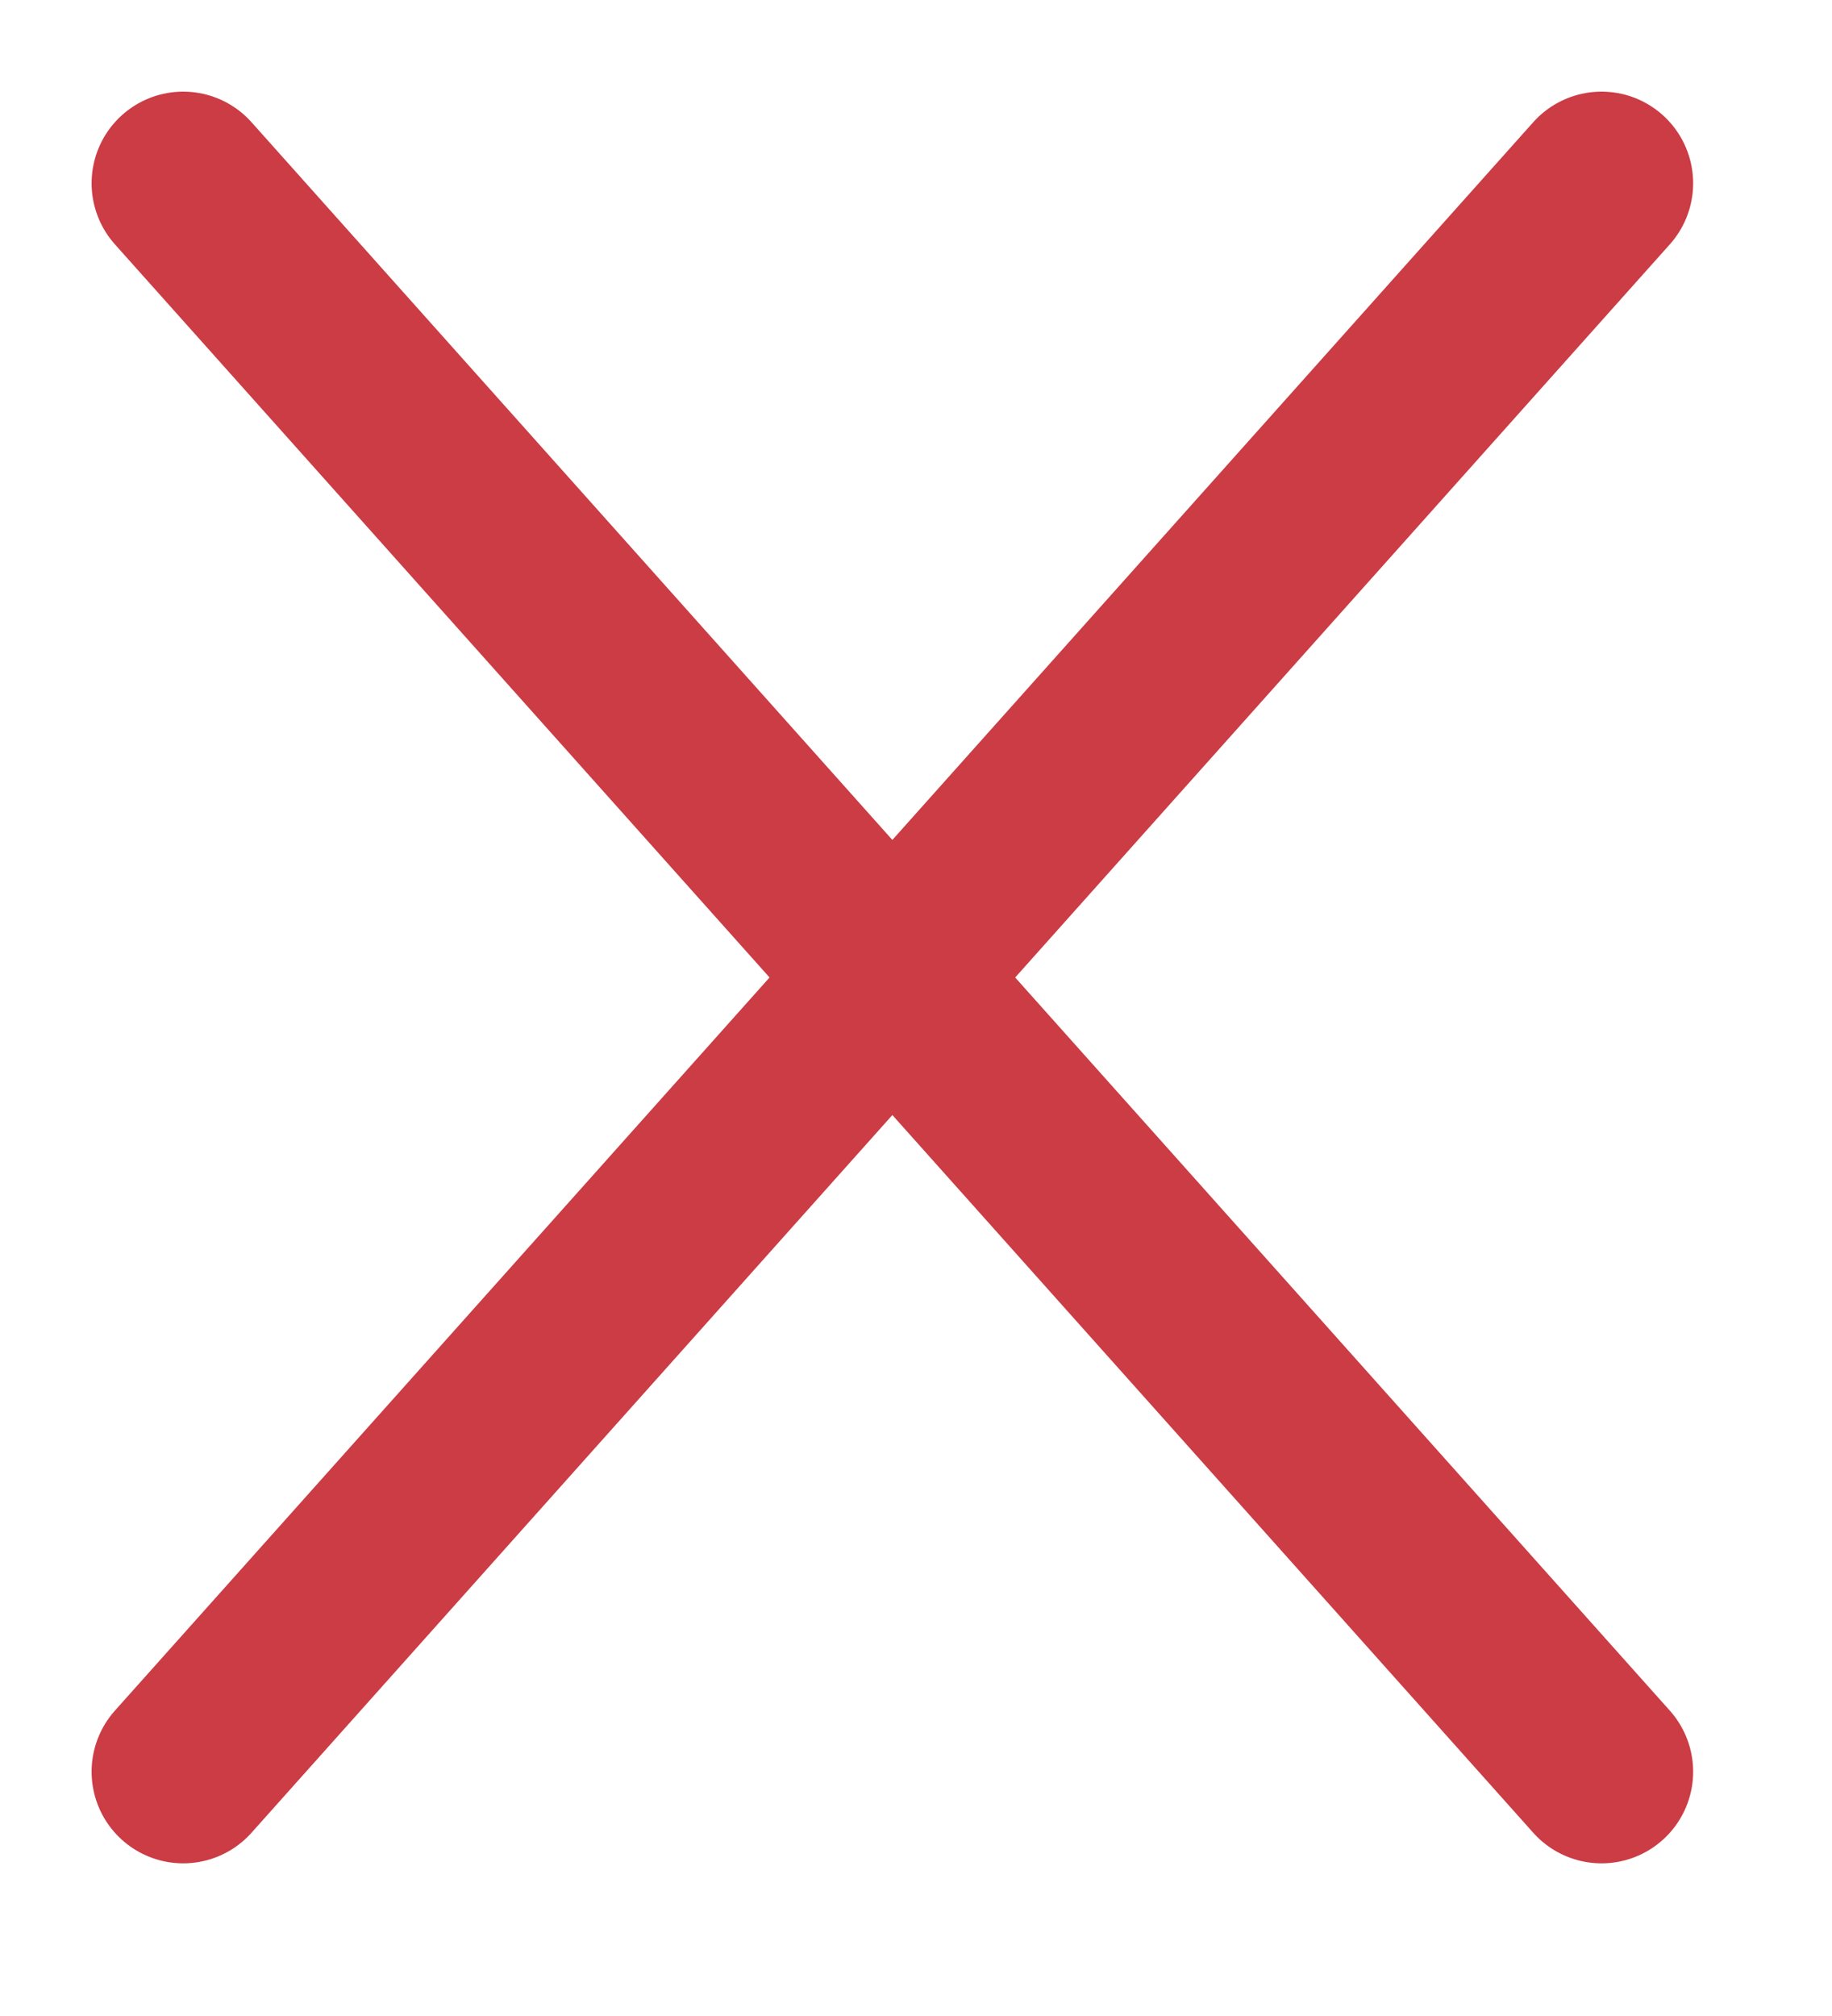 <svg width="10" height="11" viewBox="0 0 10 11" fill="none" xmlns="http://www.w3.org/2000/svg">
<path d="M1 9.667L8.742 1" stroke="#CB3C45" stroke-linecap="round"/>
<path d="M8.742 9.667L1 1" stroke="#CB3C45" stroke-linecap="round"/>
</svg>